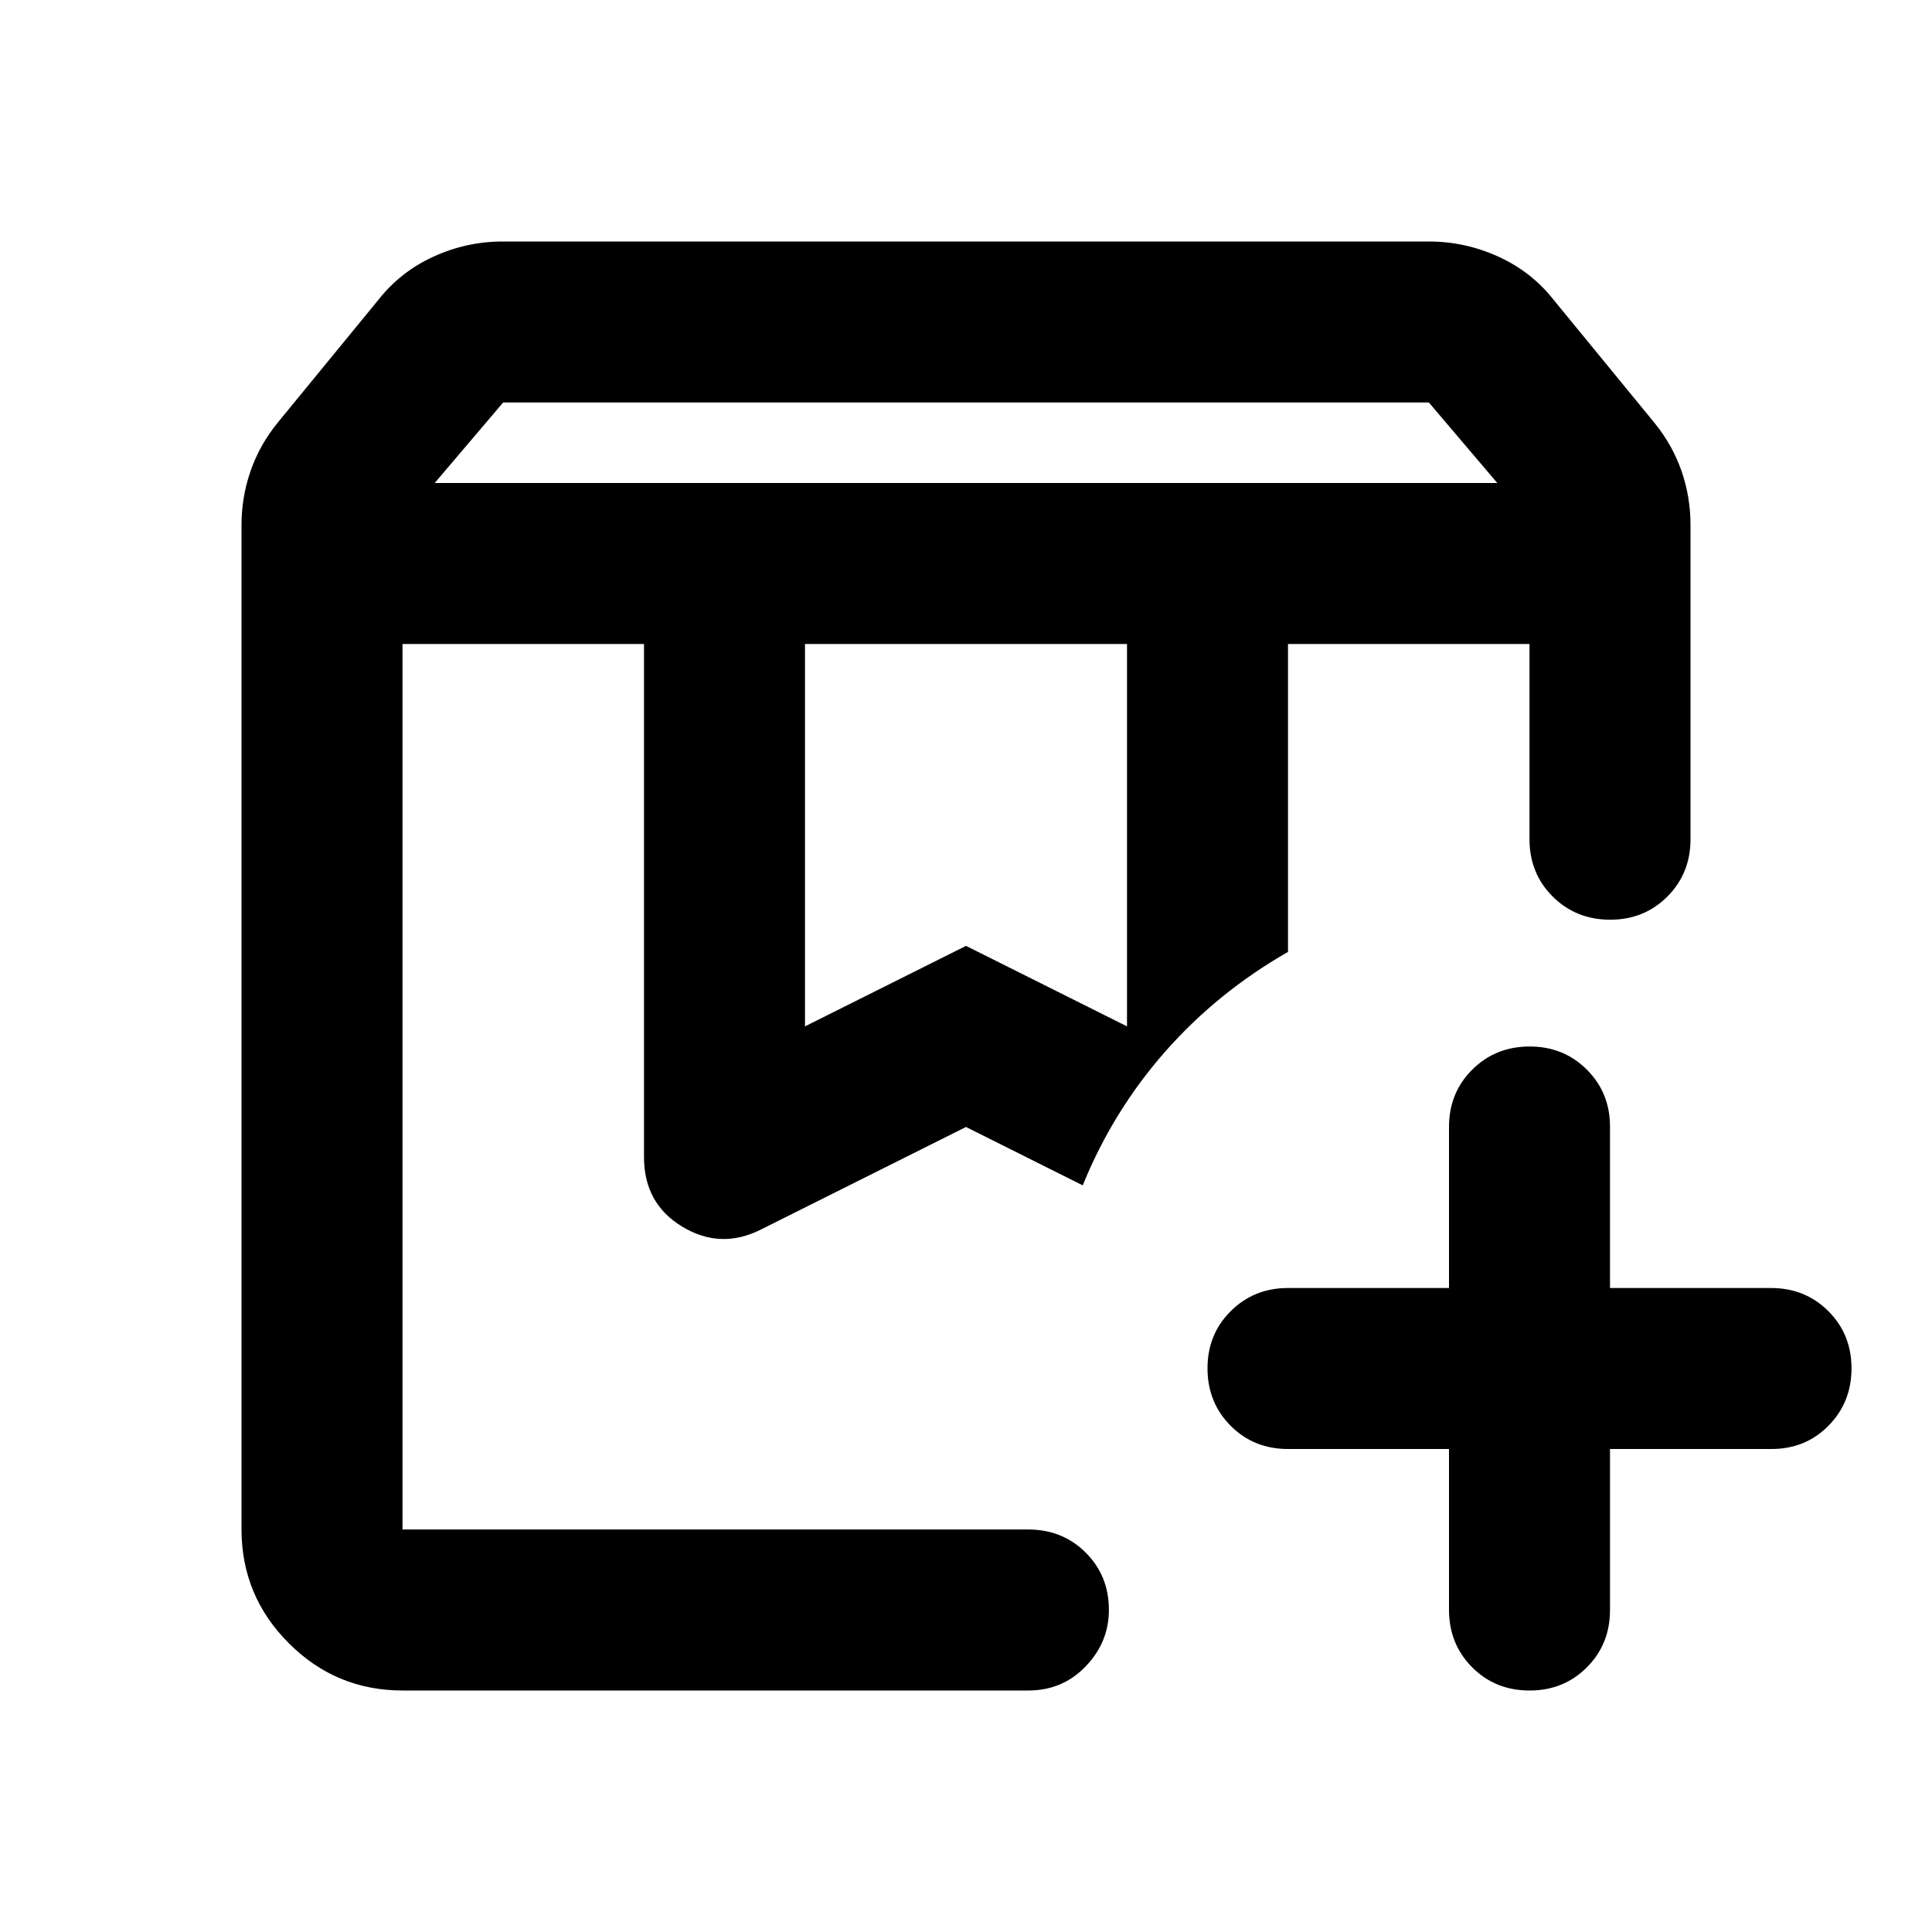 <svg xmlns="http://www.w3.org/2000/svg" width="3em" height="3em" viewBox="0 0 24 24"><path fill="currentColor" d="M5 8h8.45H13h.35zm11 0h3zM5.4 6h13.2l-.85-1H6.25zm4.6 6.75l2-1l2 1V8h-4zM5 21q-.825 0-1.412-.587T3 19V6.525q0-.35.113-.675t.337-.6L4.7 3.725q.275-.35.687-.538T6.25 3h11.5q.45 0 .863.188t.687.537l1.25 1.525q.225.275.338.6t.112.675v3.9q0 .425-.288.713t-.712.287t-.712-.288t-.288-.712V8h-3v3.825q-.875.5-1.525 1.238t-1.025 1.662L12 14l-2.55 1.275q-.5.25-.975-.037T8 14.375V8H5v11h7.775q.425 0 .713.288t.287.712q0 .4-.288.7t-.712.3zm14 0q-.425 0-.712-.288T18 20v-2h-2q-.425 0-.712-.288T15 17t.288-.712T16 16h2v-2q0-.425.288-.712T19 13t.713.288T20 14v2h2q.425 0 .713.288T23 17t-.288.713T22 18h-2v2q0 .425-.288.713T19 21M5 8h8.45H13h.35z"/></svg>
